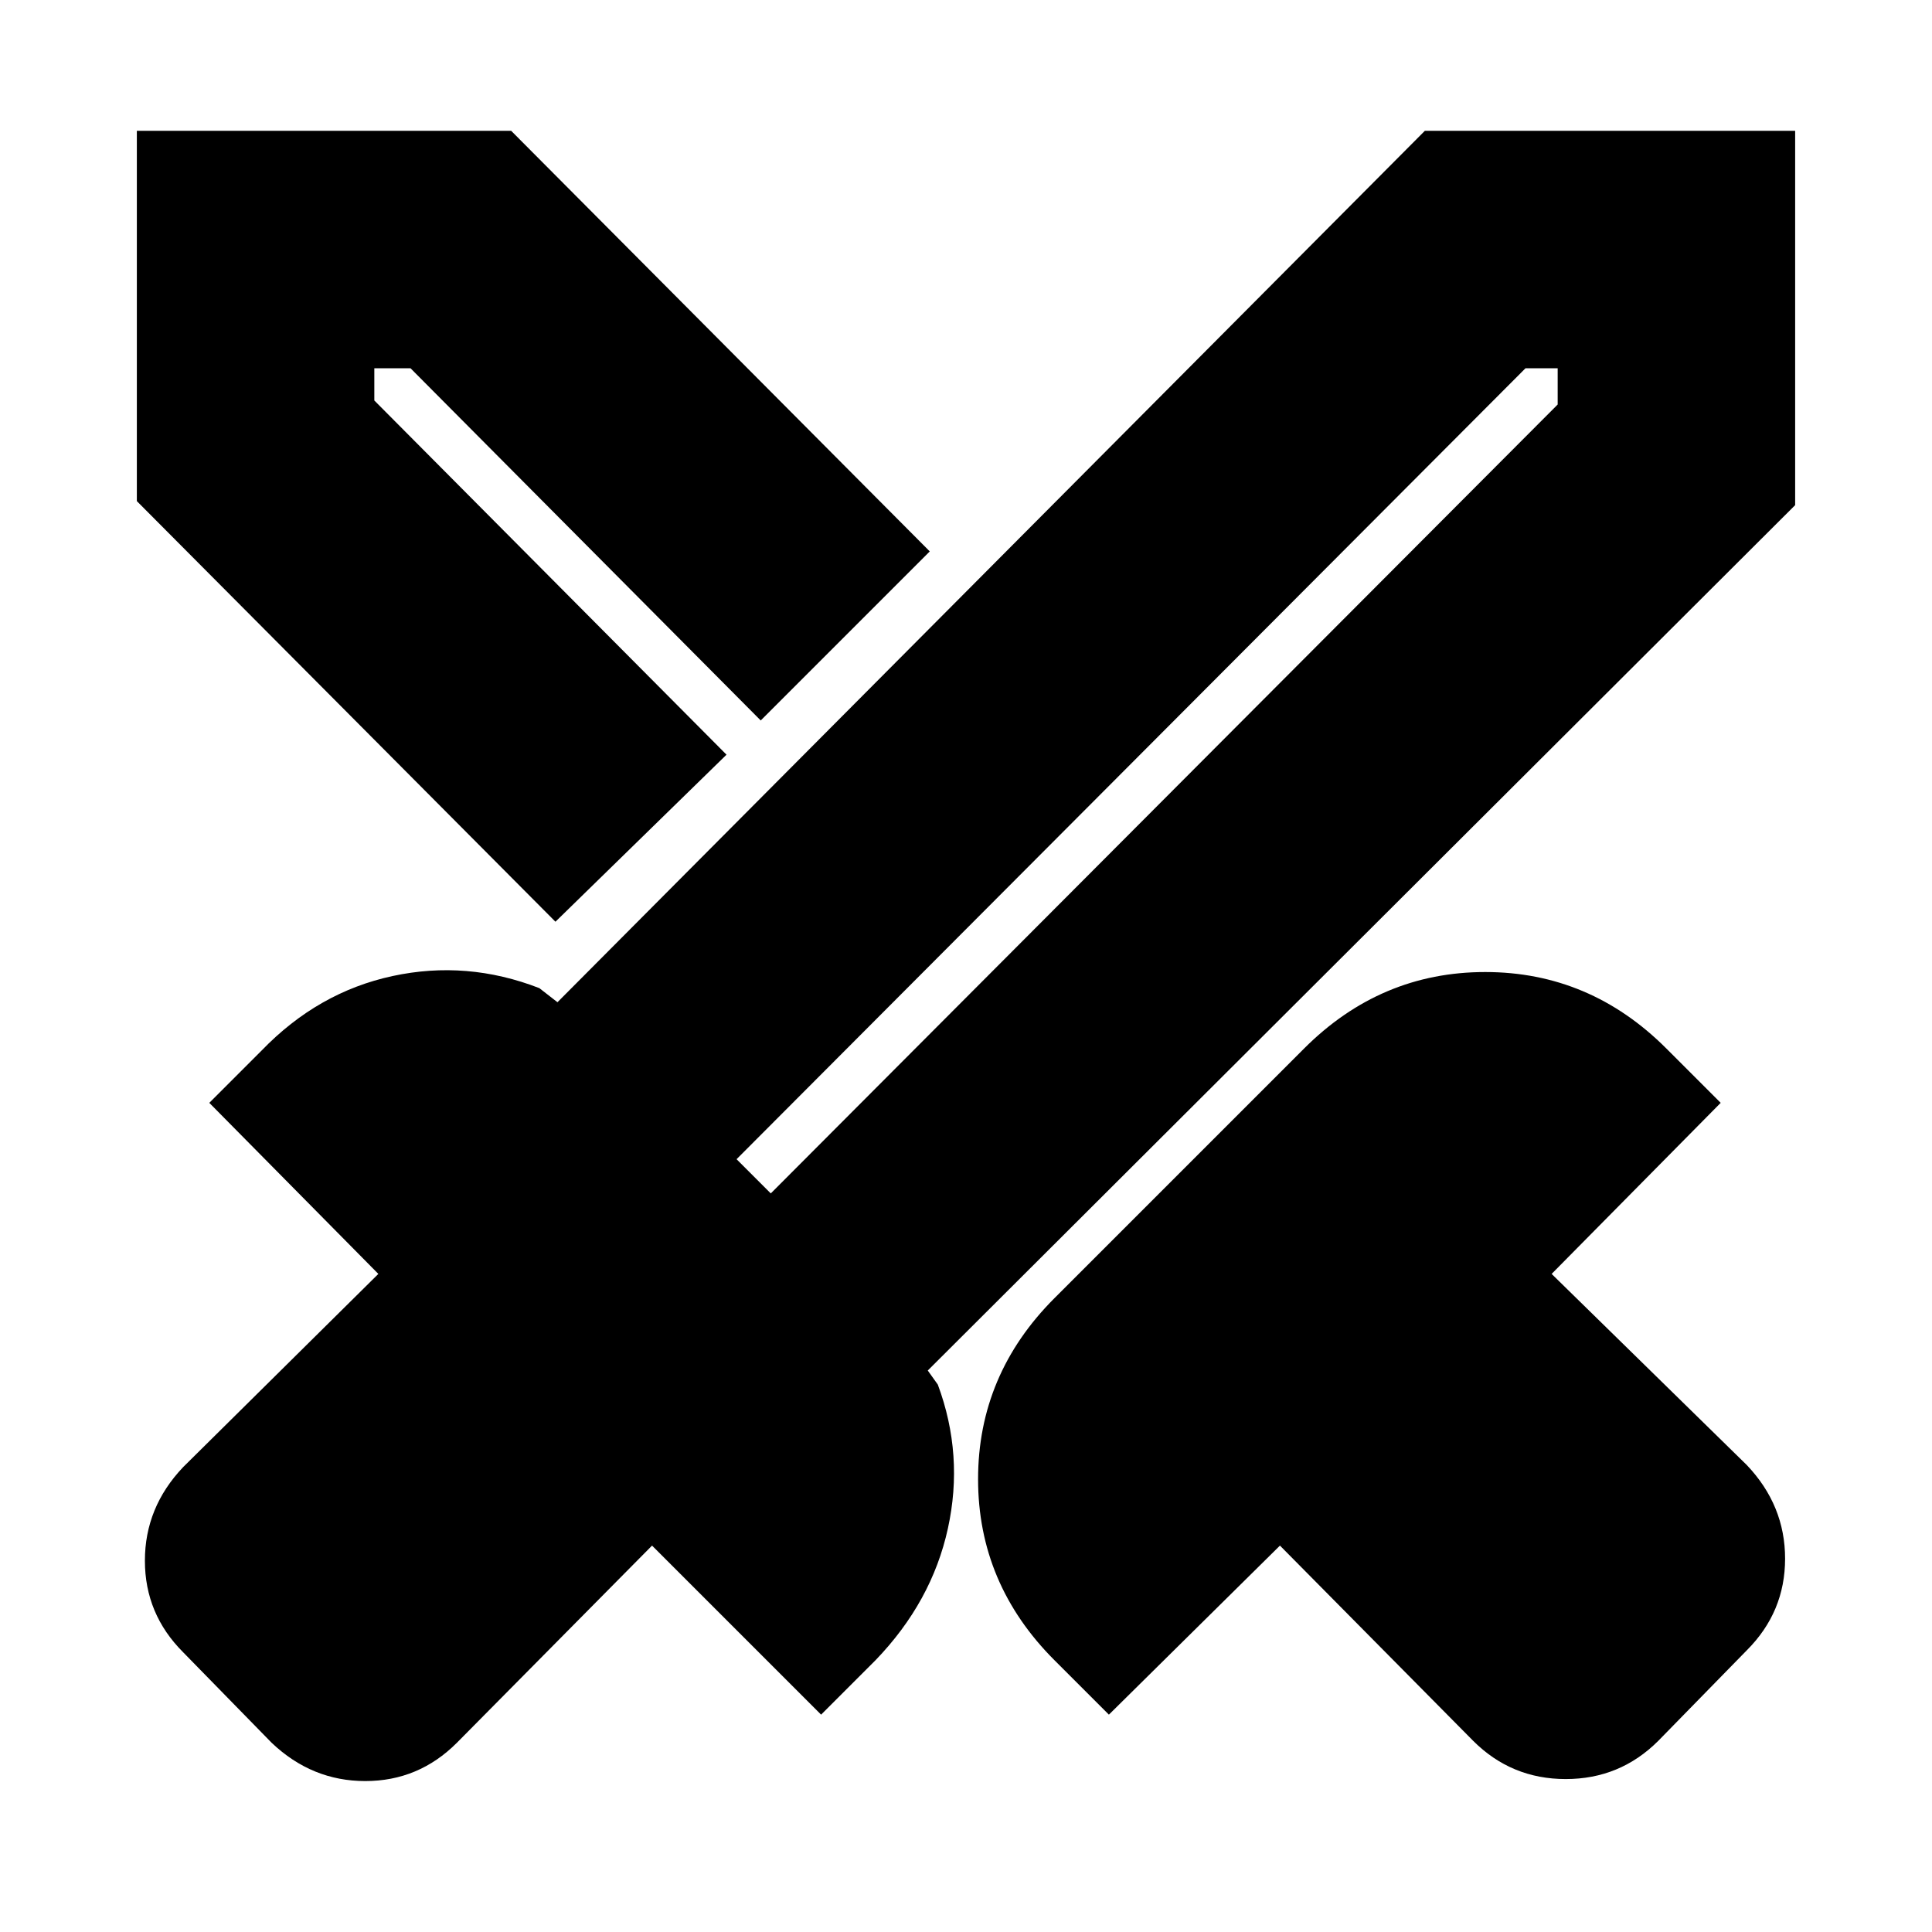 <svg xmlns="http://www.w3.org/2000/svg" height="20" viewBox="0 -960 960 960" width="20"><path d="m732-95-96-97-85 84-27-27q-38-38-38-90t38-90l124-124q38-38 90-38t90 38l27 27-84 85 97 95q19 20 19 46.5T868-140l-44 45q-19 19-46 19t-46-19Zm160-614L461-279l5 7q13 35 5 71.5T435-135l-27 27-84-84-97 98q-19 19-45.5 19T135-94l-44-45q-19-19-19-45.5T91-231l97-96-84-85 26-26q28-29 65-37t73 6l9 7 431-433h184v186ZM361-585l8-10 9-7-9 7-8 10Zm-85 83L68-711v-184h186l208 209-84 84-174-175h-18v16l175 176-85 83Zm107 135 391-392v-18h-16L366-384l17 17Zm0 0-7-10-10-7 10 7 7 10Z"/></svg>